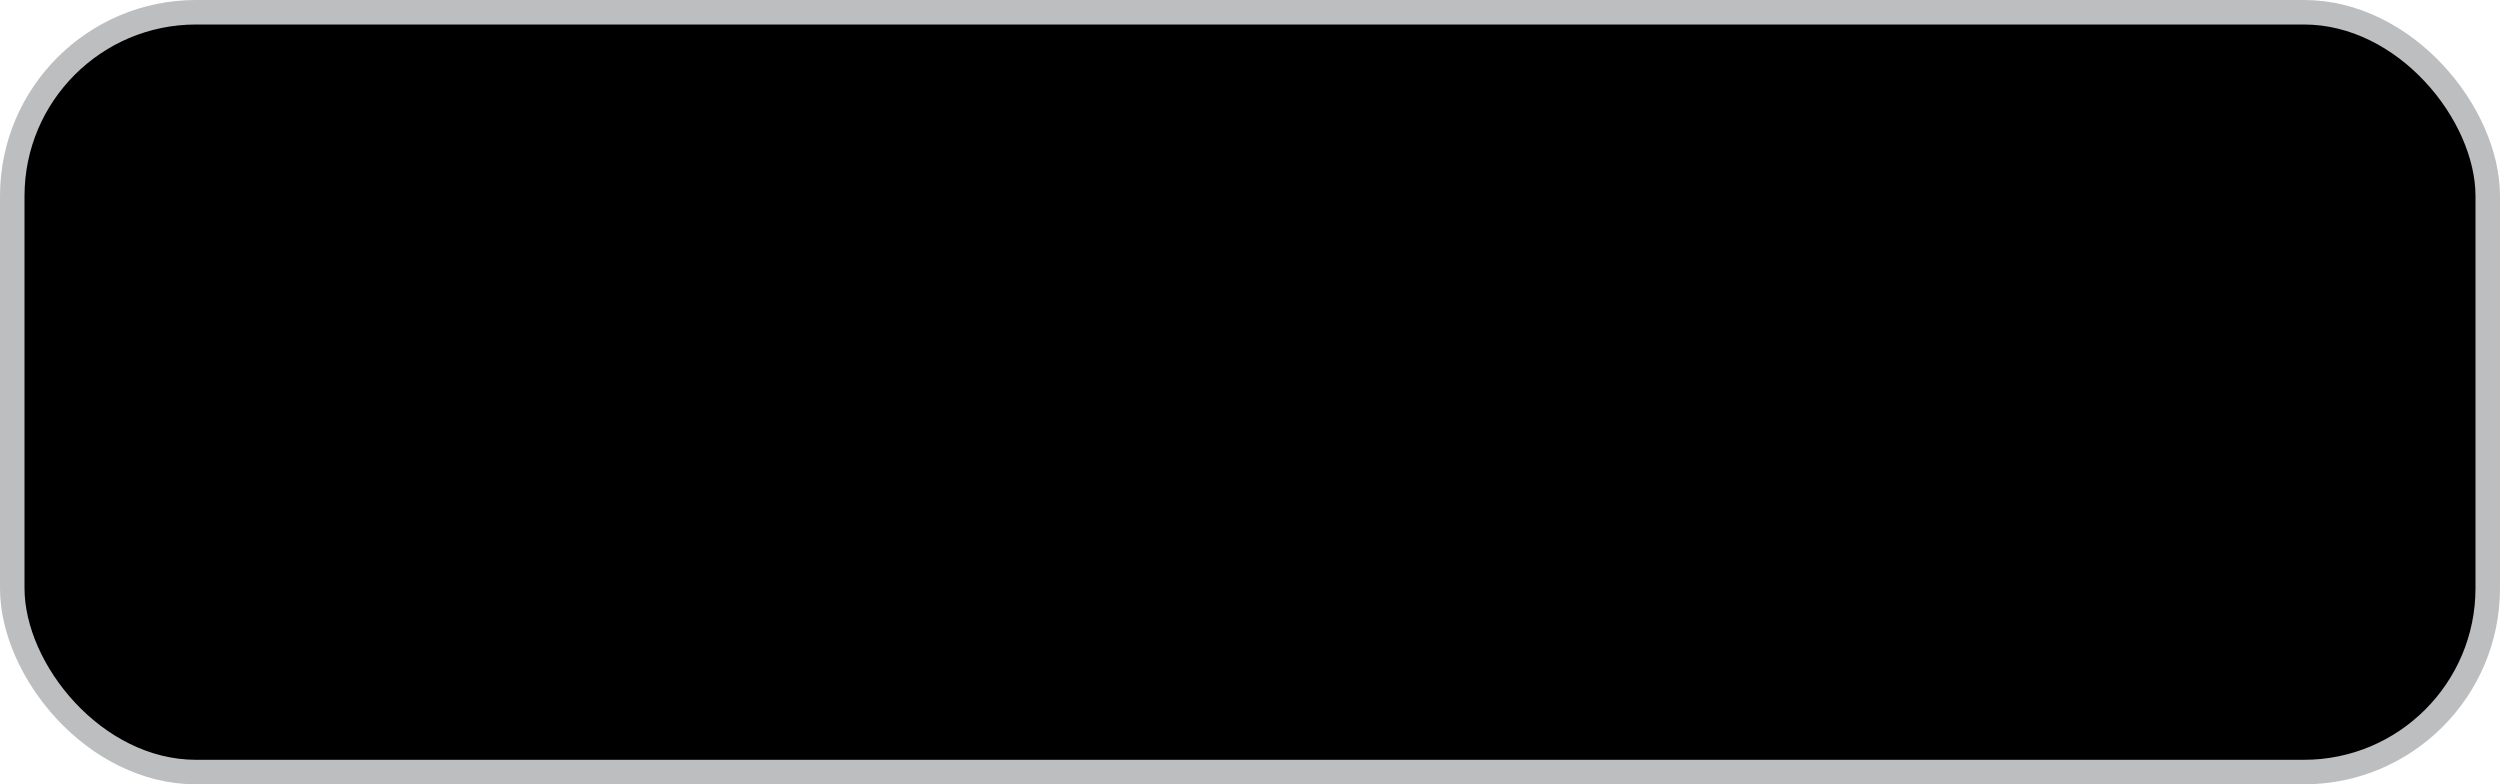 <svg width="102" height="32" viewBox="0 0 102 32" fill="none" xmlns="http://www.w3.org/2000/svg">
<style>
        rect {
             fill: #00000; <!-- set icon color for light mode -->
        }
        path {
      fill: #00000; <!-- set icon color for light mode -->
    }

      svg {
        background-color: white;
        color-scheme:light dark;
      }
      @media (prefers-color-scheme:dark) {
        svg {
          background-color: black;
        }
        rect {
             fill: #0d1117; <!-- set icon color for light mode -->
        }
        #gh-dark-mode-only{
      fill: #ffffff; <!-- set icon color for light mode -->
    }

      }
    </style>
<rect x="0.5" y="0.5" width="101" height="31" rx="7.5" fill="white" stroke="#BCBEC0"/>
<path d="M17.062 7.5L17 11.5H10.5C10.5 11.5 10.5 10.216 10.5 9.25C10.5 8.284 11.284 7.5 12.25 7.5C13.216 7.5 17.062 7.5 17.062 7.5Z" fill="#37474F"/>
<path d="M23.004 6.813L23.929 5.255C24.07 5.017 23.992 4.71 23.755 4.569C23.517 4.428 23.211 4.507 23.069 4.744L22.097 6.382C21.444 6.138 20.739 6 20 6C19.261 6 18.555 6.138 17.902 6.382L16.93 4.744C16.789 4.507 16.482 4.428 16.244 4.57C16.007 4.711 15.929 5.018 16.07 5.255L16.995 6.814C15.344 7.774 14.191 9.495 14.025 11.501H25.975C25.809 9.494 24.655 7.773 23.004 6.813Z" fill="#00E676"/>
<path d="M17.5 9.5C17.776 9.5 18 9.276 18 9C18 8.724 17.776 8.5 17.5 8.5C17.224 8.5 17 8.724 17 9C17 9.276 17.224 9.5 17.5 9.5Z" fill="white"/>
<path d="M22.5 9.5C22.776 9.5 23 9.276 23 9C23 8.724 22.776 8.5 22.5 8.5C22.224 8.5 22 8.724 22 9C22 9.276 22.224 9.5 22.5 9.5Z" fill="white"/>
<path d="M27.75 11C27.503 11 12.68 11 12.25 11C11.284 11 10.5 10.216 10.5 9.25C10.5 9.25 10.5 21.784 10.5 22.75C10.5 23.716 11.284 24.5 12.25 24.5C12.68 24.5 29.5 24.5 29.5 24.5C29.5 24.5 29.5 13.716 29.5 12.75C29.5 11.784 28.716 11 27.75 11Z" fill="#448AFF"/>
<path d="M27.75 14.5C27.579 14.5 27.314 14.5 27 14.5V27.438C27.314 27.438 27.579 27.438 27.75 27.438C28.716 27.438 29.5 26.654 29.5 25.688C29.5 24.721 29.5 12.75 29.5 12.75C29.5 13.716 28.716 14.5 27.75 14.5Z" fill="#37474F"/>
<path d="M24.884 26.03L21.162 18.121C21.667 17.758 22 17.169 22 16.5C22 15.571 21.36 14.794 20.5 14.571V13.5C20.5 13.224 20.276 13 20 13C19.724 13 19.5 13.224 19.5 13.5V14.571C18.64 14.794 18 15.571 18 16.5C18 17.169 18.332 17.758 18.838 18.121L15.118 26.026C14.906 26.477 15.017 27.039 15.428 27.32C15.951 27.68 16.646 27.475 16.905 26.925L19.226 21.992C19.534 21.338 20.466 21.338 20.774 21.992L23.095 26.925C23.265 27.288 23.625 27.5 24 27.5C24.206 27.5 24.416 27.436 24.602 27.299C24.991 27.012 25.09 26.468 24.884 26.03ZM20 15.5C20.551 15.5 21 15.948 21 16.5C21 17.052 20.551 17.5 20 17.5C19.448 17.5 19 17.052 19 16.5C19 15.948 19.448 15.5 20 15.5Z" fill="#37474F"/>
<path id="gh-dark-mode-only" d="M40.6 20L42.88 11.24H44.332L46.6 20H45.508L44.932 17.672H42.28L41.704 20H40.6ZM42.496 16.76H44.704L44.032 14.06C43.904 13.548 43.804 13.12 43.732 12.776C43.66 12.432 43.616 12.208 43.6 12.104C43.584 12.208 43.54 12.432 43.468 12.776C43.396 13.12 43.296 13.544 43.168 14.048L42.496 16.76ZM48.299 20V13.4H49.379V14.66H49.607L49.379 14.912C49.379 14.392 49.535 13.992 49.847 13.712C50.159 13.424 50.591 13.28 51.143 13.28C51.807 13.28 52.335 13.484 52.727 13.892C53.119 14.3 53.315 14.856 53.315 15.56V20H52.235V15.68C52.235 15.208 52.107 14.848 51.851 14.6C51.603 14.344 51.263 14.216 50.831 14.216C50.383 14.216 50.027 14.352 49.763 14.624C49.507 14.896 49.379 15.288 49.379 15.8V20H48.299ZM57.607 20.12C56.951 20.12 56.419 19.9 56.011 19.46C55.611 19.02 55.411 18.424 55.411 17.672V15.74C55.411 14.98 55.611 14.38 56.011 13.94C56.411 13.5 56.943 13.28 57.607 13.28C58.151 13.28 58.587 13.428 58.915 13.724C59.243 14.02 59.407 14.416 59.407 14.912L59.191 14.66H59.431L59.407 13.16V11.24H60.487V20H59.407V18.74H59.191L59.407 18.488C59.407 18.992 59.243 19.392 58.915 19.688C58.587 19.976 58.151 20.12 57.607 20.12ZM57.967 19.184C58.415 19.184 58.767 19.044 59.023 18.764C59.279 18.484 59.407 18.096 59.407 17.6V15.8C59.407 15.304 59.279 14.916 59.023 14.636C58.767 14.356 58.415 14.216 57.967 14.216C57.511 14.216 57.151 14.352 56.887 14.624C56.623 14.896 56.491 15.288 56.491 15.8V17.6C56.491 18.112 56.623 18.504 56.887 18.776C57.151 19.048 57.511 19.184 57.967 19.184ZM62.918 20V13.4H63.974V14.66H64.226L63.878 15.44C63.878 14.728 64.03 14.192 64.334 13.832C64.646 13.464 65.106 13.28 65.714 13.28C66.41 13.28 66.962 13.5 67.37 13.94C67.786 14.372 67.994 14.96 67.994 15.704V16.1H66.914V15.8C66.914 15.28 66.786 14.884 66.53 14.612C66.282 14.332 65.926 14.192 65.462 14.192C65.006 14.192 64.646 14.332 64.382 14.612C64.126 14.892 63.998 15.288 63.998 15.8V20H62.918ZM72.381 20.096C71.853 20.096 71.397 19.996 71.013 19.796C70.629 19.596 70.329 19.308 70.113 18.932C69.905 18.548 69.801 18.096 69.801 17.576V15.824C69.801 15.296 69.905 14.844 70.113 14.468C70.329 14.092 70.629 13.804 71.013 13.604C71.397 13.404 71.853 13.304 72.381 13.304C72.909 13.304 73.365 13.404 73.749 13.604C74.133 13.804 74.429 14.092 74.637 14.468C74.853 14.844 74.961 15.292 74.961 15.812V17.576C74.961 18.096 74.853 18.548 74.637 18.932C74.429 19.308 74.133 19.596 73.749 19.796C73.365 19.996 72.909 20.096 72.381 20.096ZM72.381 19.136C72.853 19.136 73.221 19.004 73.485 18.74C73.749 18.476 73.881 18.088 73.881 17.576V15.824C73.881 15.312 73.749 14.924 73.485 14.66C73.221 14.396 72.853 14.264 72.381 14.264C71.917 14.264 71.549 14.396 71.277 14.66C71.013 14.924 70.881 15.312 70.881 15.824V17.576C70.881 18.088 71.013 18.476 71.277 18.74C71.549 19.004 71.917 19.136 72.381 19.136ZM76.997 20V19.016H79.337V14.384H77.297V13.4H80.417V19.016H82.637V20H76.997ZM79.757 12.212C79.493 12.212 79.285 12.144 79.133 12.008C78.981 11.872 78.905 11.688 78.905 11.456C78.905 11.216 78.981 11.028 79.133 10.892C79.285 10.748 79.493 10.676 79.757 10.676C80.021 10.676 80.229 10.748 80.381 10.892C80.533 11.028 80.609 11.216 80.609 11.456C80.609 11.688 80.533 11.872 80.381 12.008C80.229 12.144 80.021 12.212 79.757 12.212ZM86.388 20.12C85.732 20.12 85.2 19.9 84.792 19.46C84.392 19.02 84.192 18.424 84.192 17.672V15.74C84.192 14.98 84.392 14.38 84.792 13.94C85.192 13.5 85.724 13.28 86.388 13.28C86.932 13.28 87.368 13.428 87.696 13.724C88.024 14.02 88.188 14.416 88.188 14.912L87.972 14.66H88.212L88.188 13.16V11.24H89.268V20H88.188V18.74H87.972L88.188 18.488C88.188 18.992 88.024 19.392 87.696 19.688C87.368 19.976 86.932 20.12 86.388 20.12ZM86.748 19.184C87.196 19.184 87.548 19.044 87.804 18.764C88.06 18.484 88.188 18.096 88.188 17.6V15.8C88.188 15.304 88.06 14.916 87.804 14.636C87.548 14.356 87.196 14.216 86.748 14.216C86.292 14.216 85.932 14.352 85.668 14.624C85.404 14.896 85.272 15.288 85.272 15.8V17.6C85.272 18.112 85.404 18.504 85.668 18.776C85.932 19.048 86.292 19.184 86.748 19.184Z" fill="#4F4D4D"/>
</svg>
